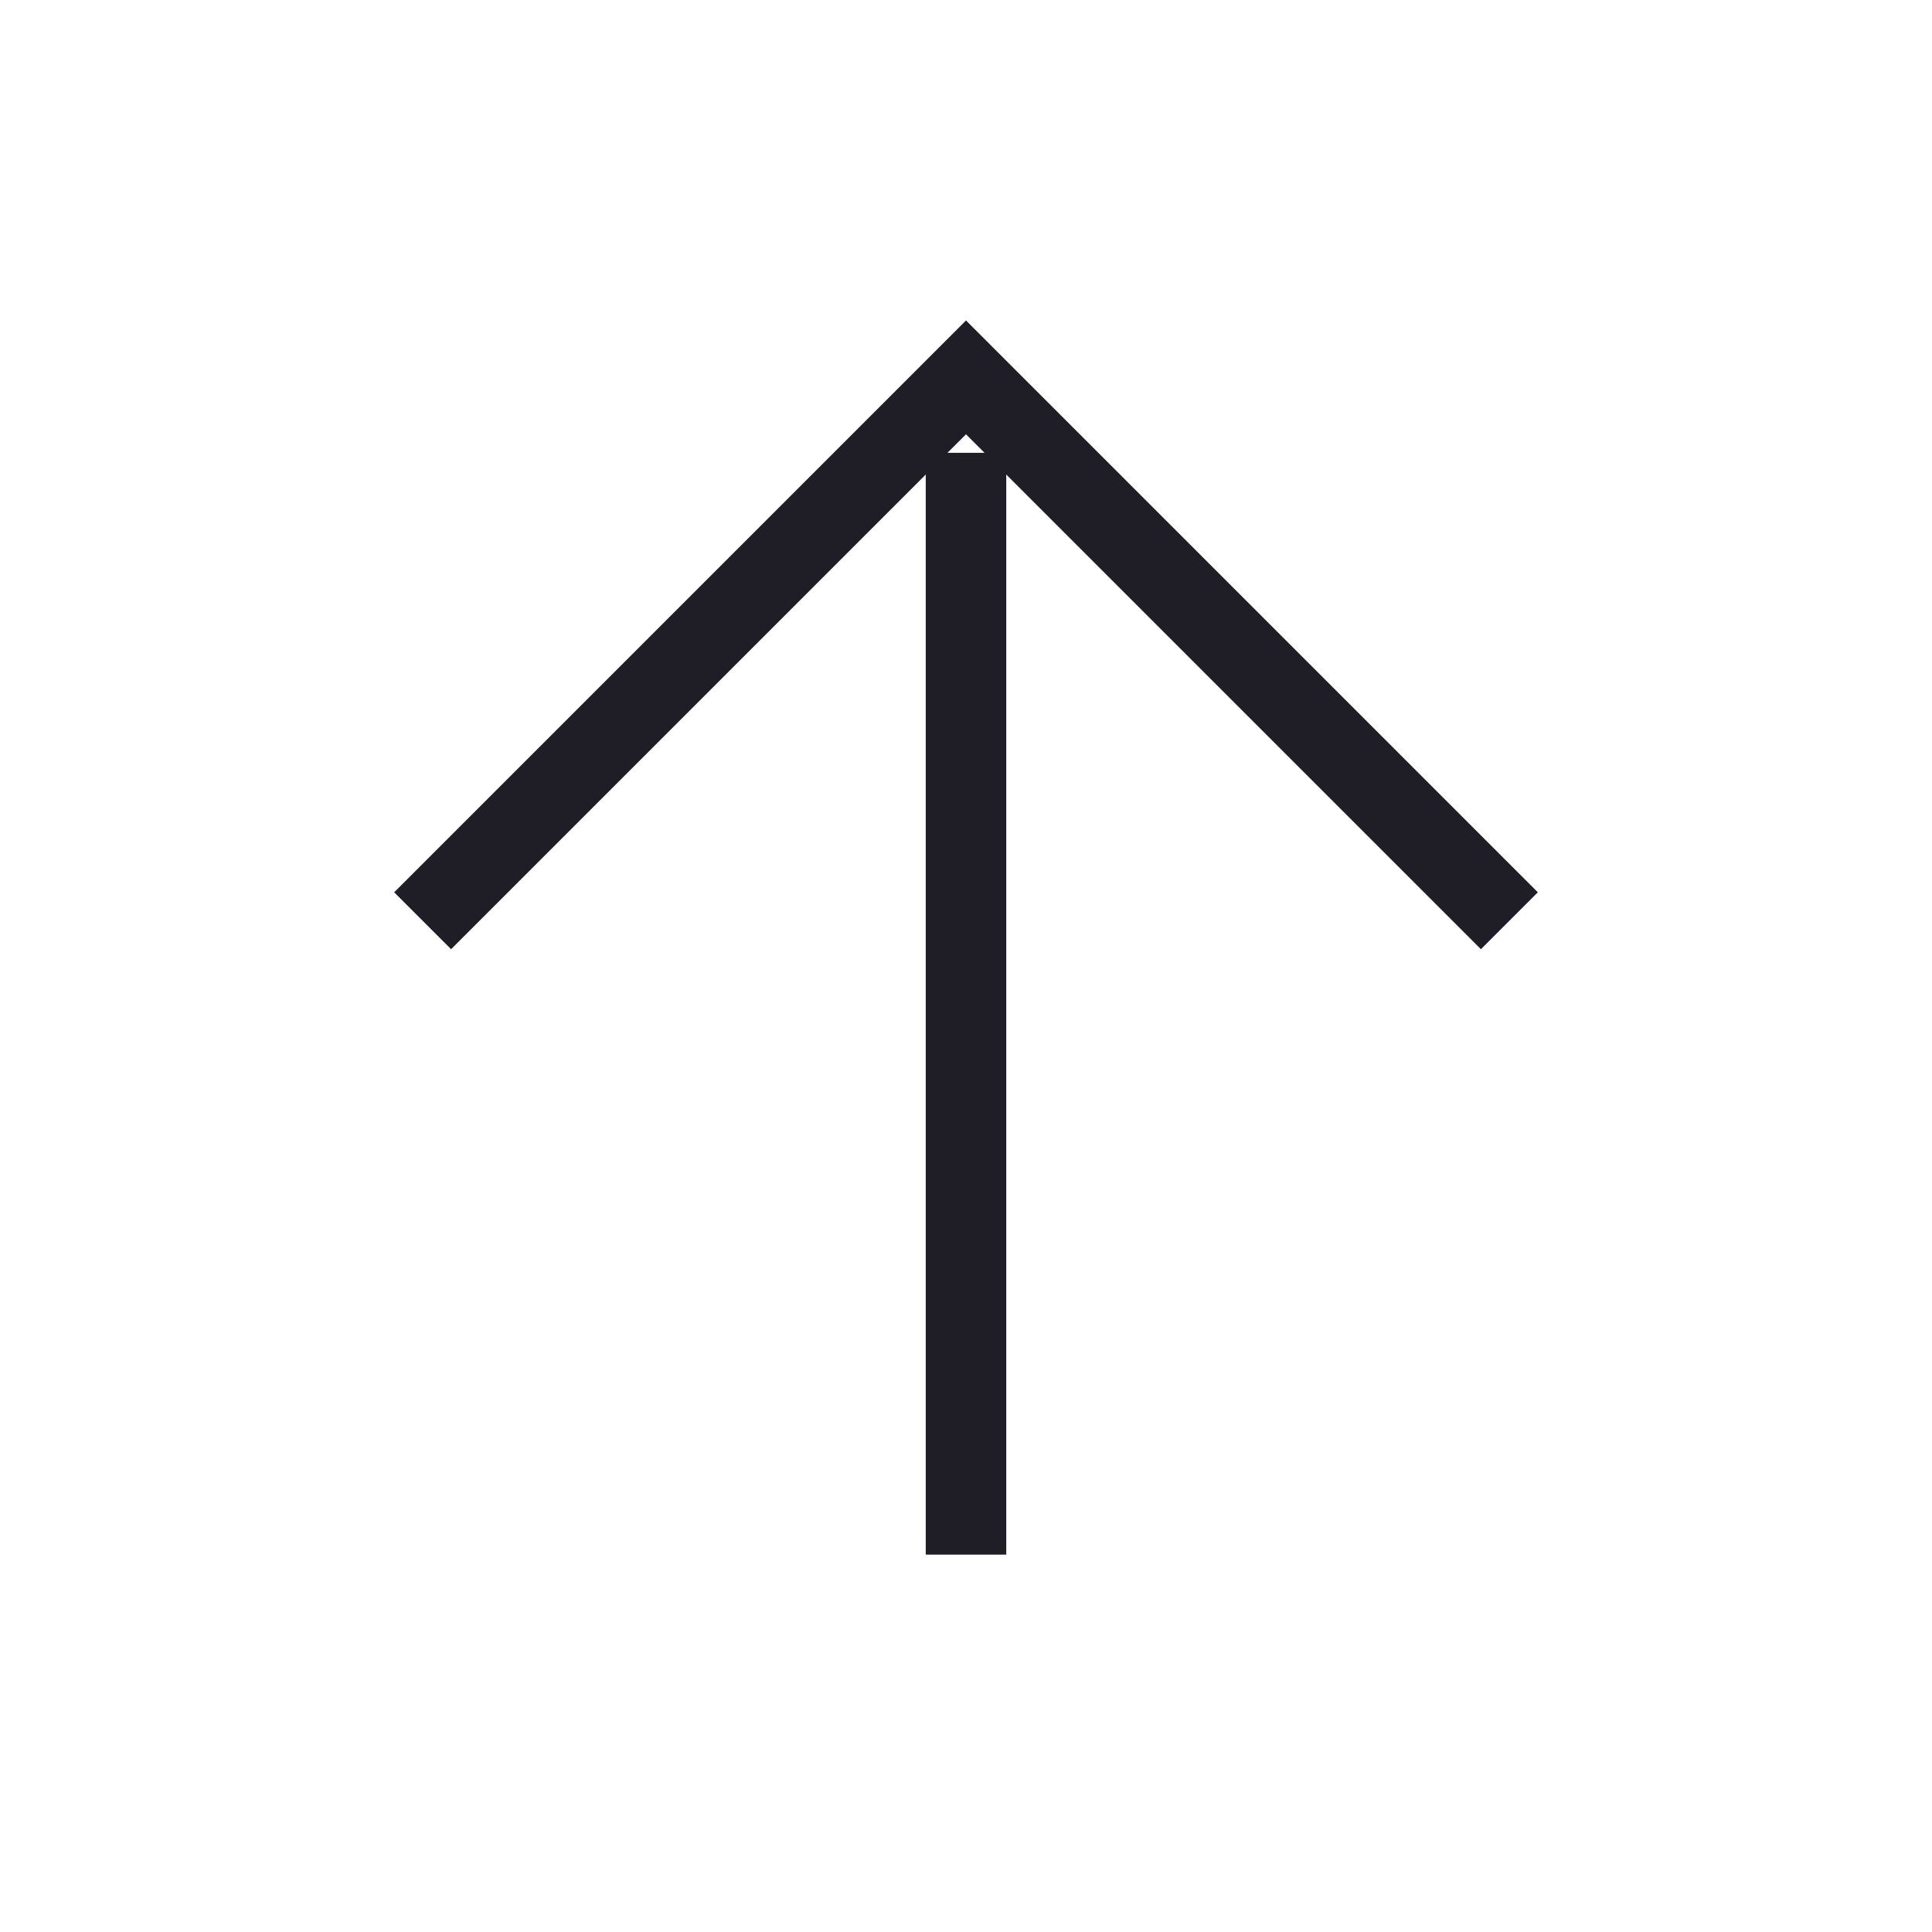 <svg width="24" height="24" viewBox="0 0 24 24" fill="none" xmlns="http://www.w3.org/2000/svg">
    <path d="M5.25 11.438L12 4.688L18.75 11.438" stroke="#1F1D25" strokeWidth="2" strokeLinecap="round"
          strokeLinejoin="round"/>
    <path d="M12 5.625V19.312" stroke="#1F1D25" strokeWidth="2" strokeLinecap="round" strokeLinejoin="round"/>
</svg>
